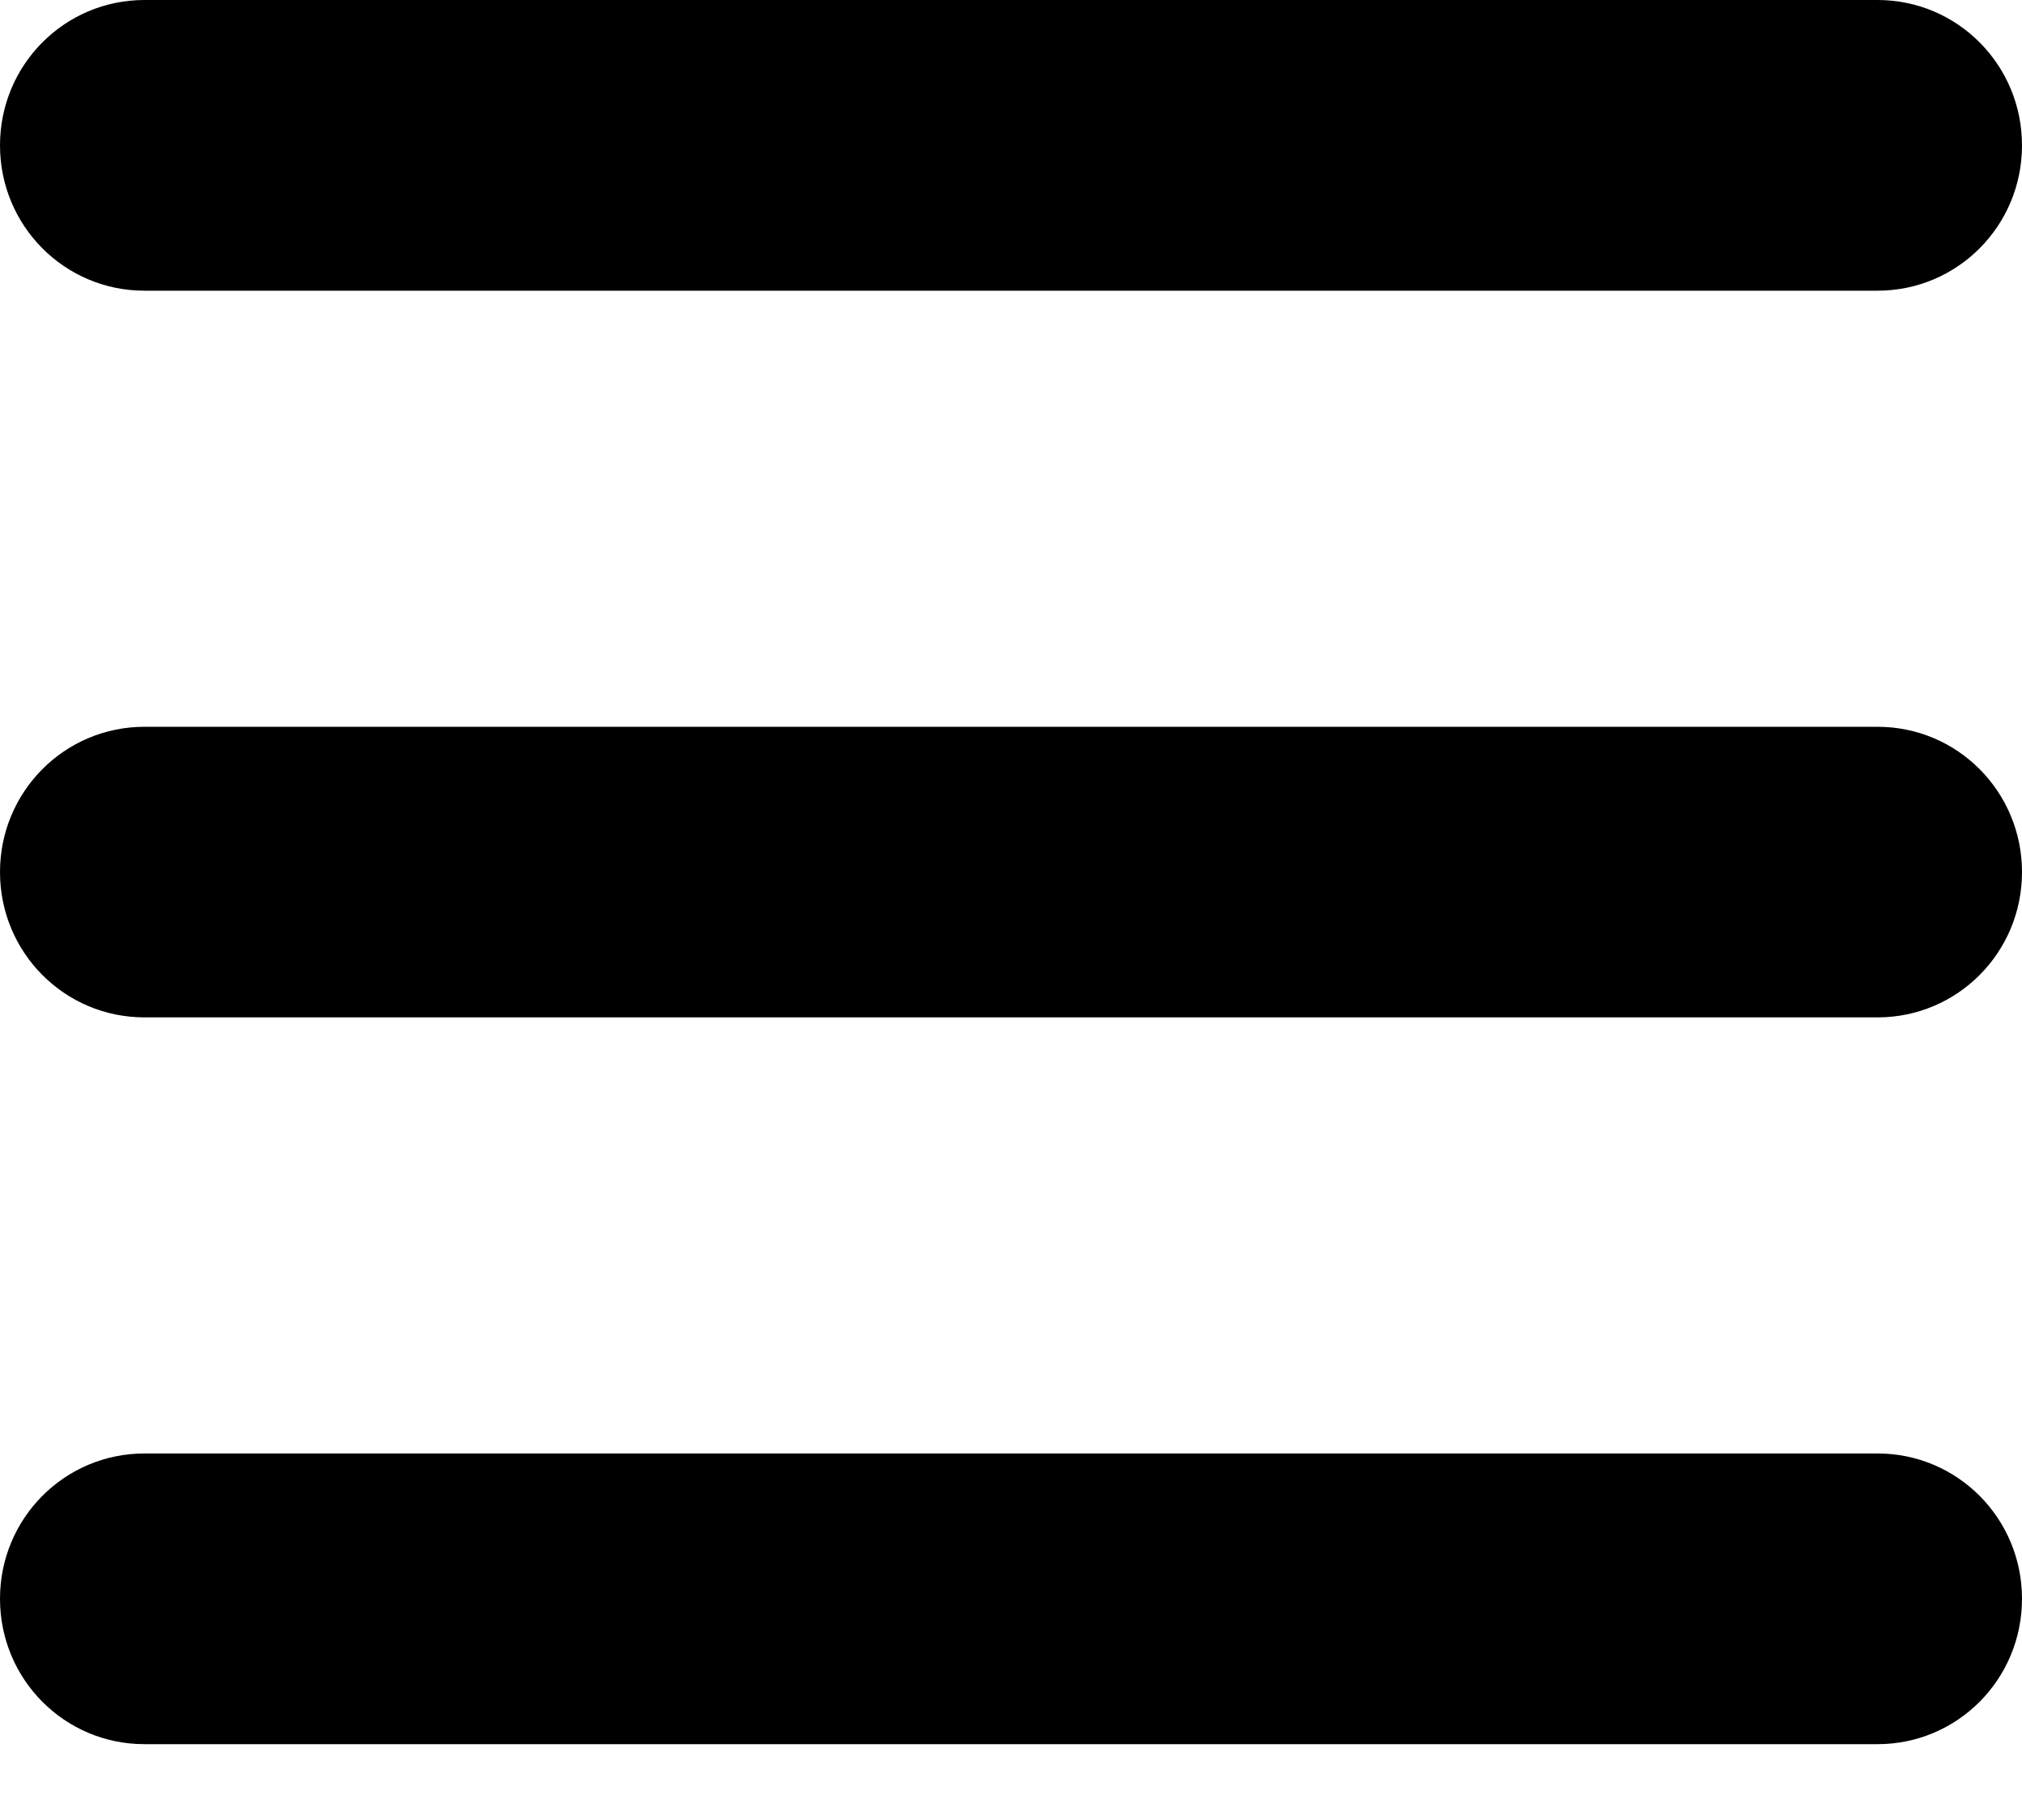 <svg width="20" height="18" viewBox="0 0 20 18" fill="none" xmlns="http://www.w3.org/2000/svg">
<path d="M0 1.438C0 0.642 0.638 0 1.429 0H18.571C19.362 0 20 0.642 20 1.438C20 2.233 19.362 2.875 18.571 2.875H1.429C0.638 2.875 0 2.233 0 1.438ZM0 8.625C0 7.83 0.638 7.188 1.429 7.188H18.571C19.362 7.188 20 7.83 20 8.625C20 9.42 19.362 10.062 18.571 10.062H1.429C0.638 10.062 0 9.42 0 8.625ZM20 15.812C20 16.608 19.362 17.25 18.571 17.25H1.429C0.638 17.25 0 16.608 0 15.812C0 15.017 0.638 14.375 1.429 14.375H18.571C19.362 14.375 20 15.017 20 15.812Z" fill="currentColor"/>
</svg>
